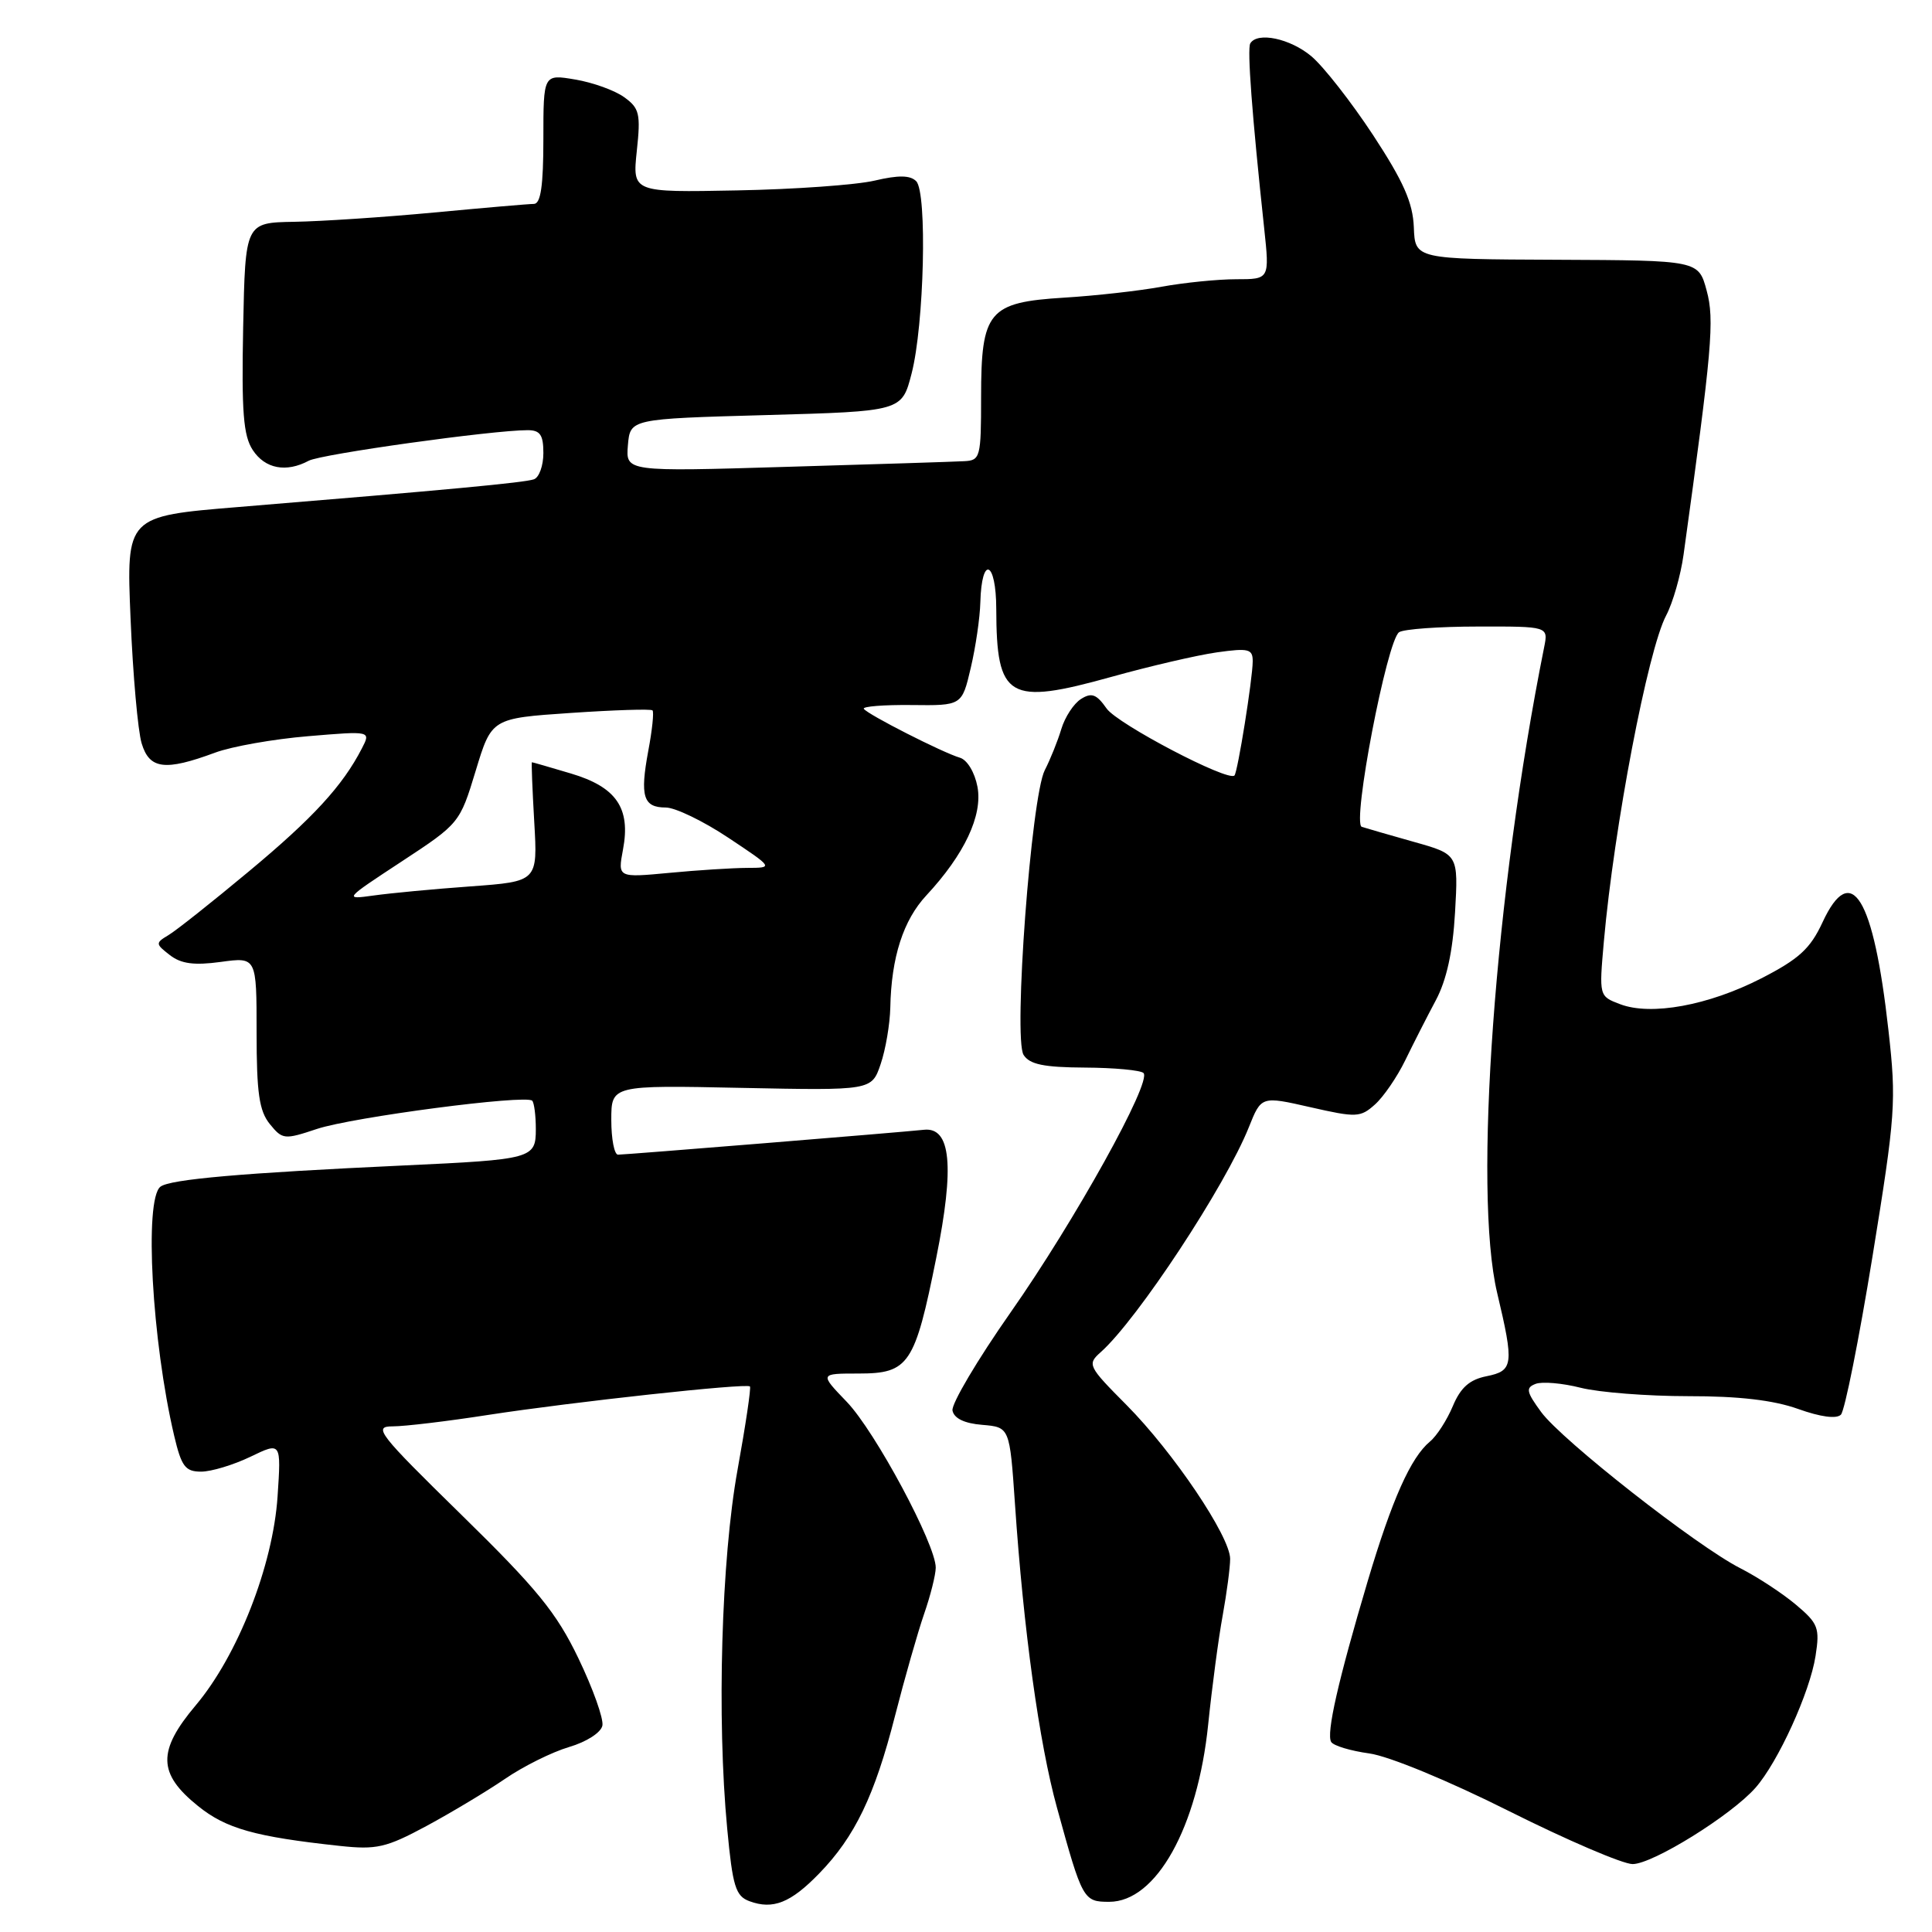 <?xml version="1.0" encoding="UTF-8" standalone="no"?>
<!DOCTYPE svg PUBLIC "-//W3C//DTD SVG 1.1//EN" "http://www.w3.org/Graphics/SVG/1.1/DTD/svg11.dtd" >
<svg xmlns="http://www.w3.org/2000/svg" xmlns:xlink="http://www.w3.org/1999/xlink" version="1.1" viewBox="0 0 256 256">
 <g >
 <path fill="currentColor"
d=" M 108.54 248.25 C 113.27 243.39 115.90 237.93 118.59 227.38 C 119.87 222.37 121.61 216.29 122.44 213.88 C 123.28 211.47 123.98 208.70 123.99 207.73 C 124.01 204.67 115.97 189.67 112.20 185.75 C 108.59 182.00 108.59 182.00 113.77 182.00 C 120.43 182.00 121.22 180.82 124.06 166.66 C 126.50 154.53 126.00 149.33 122.44 149.70 C 119.20 150.05 82.85 153.00 81.89 153.00 C 81.40 153.00 81.00 150.93 81.00 148.40 C 81.00 143.79 81.00 143.79 98.25 144.15 C 115.50 144.50 115.50 144.50 116.69 141.00 C 117.35 139.07 117.92 135.70 117.97 133.50 C 118.10 126.85 119.69 121.92 122.76 118.63 C 127.79 113.22 130.23 108.04 129.52 104.26 C 129.16 102.35 128.16 100.68 127.19 100.40 C 124.91 99.73 114.92 94.65 114.46 93.92 C 114.26 93.61 117.10 93.38 120.78 93.42 C 127.46 93.50 127.46 93.50 128.63 88.50 C 129.28 85.75 129.85 81.84 129.90 79.81 C 130.07 73.50 132.00 74.31 132.01 80.69 C 132.04 92.59 133.59 93.50 147.30 89.68 C 152.36 88.27 158.64 86.81 161.25 86.44 C 165.46 85.85 166.00 85.99 165.99 87.64 C 165.98 89.94 164.00 102.33 163.57 102.76 C 162.72 103.61 148.06 95.93 146.63 93.88 C 145.30 91.98 144.64 91.73 143.24 92.62 C 142.28 93.22 141.11 95.01 140.63 96.60 C 140.15 98.20 139.16 100.65 138.44 102.05 C 136.64 105.55 134.25 137.59 135.63 139.78 C 136.43 141.04 138.30 141.43 143.75 141.46 C 147.65 141.48 151.14 141.81 151.52 142.18 C 152.66 143.32 142.41 161.78 133.91 173.90 C 129.51 180.18 126.05 186.03 126.21 186.90 C 126.41 187.94 127.78 188.61 130.15 188.80 C 133.79 189.11 133.79 189.11 134.49 199.30 C 135.62 215.96 137.70 231.00 140.05 239.51 C 143.42 251.76 143.55 252.00 146.98 252.00 C 153.20 252.00 158.69 242.16 160.09 228.50 C 160.60 223.55 161.46 217.05 162.01 214.07 C 162.55 211.08 163.00 207.70 163.00 206.56 C 163.00 203.59 155.47 192.42 149.27 186.17 C 144.16 181.03 144.04 180.78 145.85 179.17 C 150.71 174.85 162.38 157.12 165.48 149.36 C 167.13 145.23 167.13 145.23 173.63 146.71 C 179.73 148.10 180.26 148.08 182.19 146.35 C 183.33 145.33 185.13 142.70 186.20 140.50 C 187.27 138.30 189.09 134.72 190.25 132.55 C 191.68 129.87 192.50 126.13 192.80 120.91 C 193.24 113.21 193.24 113.21 187.37 111.56 C 184.14 110.65 181.03 109.75 180.44 109.56 C 179.12 109.12 183.78 84.83 185.39 83.77 C 186.00 83.36 190.70 83.02 195.83 83.02 C 205.16 83.00 205.16 83.00 204.61 85.75 C 198.07 118.35 195.19 157.85 198.38 171.31 C 200.64 180.84 200.54 181.64 196.96 182.36 C 194.72 182.81 193.54 183.86 192.51 186.31 C 191.74 188.15 190.38 190.27 189.48 191.01 C 186.93 193.13 184.46 198.66 181.23 209.50 C 177.31 222.69 175.71 229.72 176.39 230.82 C 176.70 231.32 178.97 232.00 181.44 232.34 C 184.01 232.69 191.92 235.95 199.95 239.98 C 207.66 243.84 215.03 247.00 216.33 247.00 C 218.99 247.00 229.40 240.54 232.61 236.89 C 235.60 233.50 239.83 224.22 240.57 219.42 C 241.15 215.70 240.92 215.11 237.97 212.63 C 236.19 211.13 232.88 208.96 230.62 207.81 C 224.84 204.88 206.96 190.85 204.21 187.10 C 202.24 184.41 202.14 183.88 203.48 183.37 C 204.33 183.04 207.03 183.27 209.46 183.89 C 211.89 184.50 218.30 185.00 223.69 185.00 C 230.41 184.99 235.00 185.53 238.25 186.69 C 241.24 187.76 243.35 188.04 243.93 187.45 C 244.44 186.93 246.32 177.51 248.11 166.52 C 251.17 147.67 251.29 145.96 250.23 136.52 C 248.26 118.83 245.30 114.00 241.49 122.22 C 239.87 125.71 238.37 127.08 233.38 129.64 C 226.37 133.23 218.77 134.62 214.67 133.06 C 211.88 132.00 211.88 132.00 212.52 124.75 C 213.87 109.57 218.35 86.11 220.78 81.54 C 221.66 79.87 222.70 76.25 223.08 73.50 C 226.86 46.23 227.20 42.39 226.14 38.50 C 225.06 34.50 225.06 34.50 206.28 34.42 C 187.50 34.34 187.50 34.34 187.34 30.11 C 187.21 26.85 185.97 24.05 181.94 17.90 C 179.05 13.51 175.38 8.82 173.77 7.46 C 170.96 5.10 166.61 4.18 165.67 5.75 C 165.24 6.46 165.90 15.24 167.51 30.25 C 168.23 37.00 168.23 37.00 163.80 37.00 C 161.36 37.00 156.92 37.45 153.93 37.99 C 150.95 38.54 145.12 39.19 141.00 39.44 C 130.98 40.06 130.00 41.23 130.00 52.61 C 130.00 60.61 129.90 61.01 127.75 61.11 C 126.51 61.18 115.92 61.52 104.20 61.86 C 82.91 62.50 82.91 62.50 83.20 59.00 C 83.50 55.50 83.50 55.50 101.50 55.00 C 119.50 54.50 119.50 54.50 120.79 49.50 C 122.46 43.06 122.88 25.50 121.40 24.01 C 120.61 23.21 119.05 23.19 115.90 23.93 C 113.48 24.50 105.27 25.09 97.65 25.23 C 83.80 25.50 83.80 25.50 84.38 20.00 C 84.91 15.08 84.73 14.33 82.71 12.88 C 81.47 11.98 78.56 10.93 76.23 10.54 C 72.00 9.82 72.00 9.82 72.00 18.41 C 72.00 24.61 71.65 27.00 70.75 27.02 C 70.06 27.02 64.10 27.54 57.50 28.16 C 50.90 28.78 42.58 29.33 39.00 29.39 C 32.50 29.50 32.50 29.50 32.22 43.38 C 32.00 54.59 32.24 57.72 33.49 59.63 C 35.12 62.12 37.92 62.65 40.91 61.05 C 42.56 60.17 65.24 57.00 69.91 57.00 C 71.57 57.00 72.00 57.62 72.00 60.03 C 72.00 61.70 71.44 63.26 70.75 63.51 C 69.50 63.95 59.29 64.91 31.62 67.18 C 16.73 68.40 16.73 68.40 17.30 81.95 C 17.61 89.40 18.27 96.85 18.77 98.50 C 19.80 101.93 21.86 102.19 28.50 99.73 C 30.70 98.91 36.25 97.93 40.83 97.55 C 49.15 96.85 49.15 96.85 47.95 99.17 C 45.39 104.14 41.48 108.39 32.97 115.47 C 28.11 119.52 23.32 123.32 22.32 123.91 C 20.58 124.95 20.59 125.07 22.50 126.55 C 23.99 127.71 25.71 127.94 29.25 127.46 C 34.00 126.81 34.00 126.81 34.00 136.80 C 34.00 144.81 34.34 147.20 35.75 148.94 C 37.43 151.01 37.68 151.03 42.00 149.59 C 46.70 148.03 69.68 145.01 70.52 145.85 C 70.78 146.12 71.00 147.81 71.00 149.62 C 71.00 153.52 70.55 153.64 53.50 154.43 C 32.12 155.42 22.49 156.26 21.25 157.25 C 19.09 158.97 20.13 177.71 23.08 190.25 C 24.04 194.32 24.55 195.00 26.65 195.00 C 27.99 195.00 30.93 194.11 33.18 193.03 C 37.26 191.06 37.26 191.06 36.78 198.28 C 36.17 207.45 31.51 219.35 25.93 225.97 C 20.84 232.01 20.90 235.01 26.23 239.30 C 29.94 242.30 33.78 243.38 45.00 244.59 C 49.90 245.12 51.16 244.83 56.50 241.96 C 59.80 240.18 64.48 237.37 66.90 235.72 C 69.31 234.06 73.14 232.16 75.40 231.49 C 77.72 230.81 79.64 229.57 79.82 228.65 C 80.00 227.75 78.57 223.74 76.65 219.75 C 73.74 213.69 71.17 210.54 61.16 200.74 C 50.11 189.92 49.39 189.00 52.04 189.00 C 53.63 189.00 59.33 188.32 64.71 187.48 C 75.82 185.77 98.91 183.25 99.37 183.71 C 99.54 183.87 98.80 188.84 97.73 194.75 C 95.58 206.63 94.97 227.67 96.36 242.32 C 97.08 249.98 97.47 251.24 99.31 251.92 C 102.42 253.07 104.77 252.14 108.54 248.25 Z  M 53.21 114.16 C 60.87 109.13 60.93 109.06 63.03 102.14 C 65.14 95.18 65.14 95.18 75.61 94.47 C 81.37 94.08 86.26 93.92 86.46 94.13 C 86.67 94.33 86.42 96.75 85.90 99.49 C 84.78 105.53 85.23 107.00 88.22 107.00 C 89.47 107.00 93.20 108.80 96.50 111.00 C 102.50 114.99 102.50 114.99 99.00 115.00 C 97.08 115.01 92.43 115.30 88.68 115.66 C 81.85 116.30 81.85 116.30 82.55 112.57 C 83.59 107.07 81.67 104.28 75.64 102.49 C 72.89 101.67 70.57 101.00 70.48 101.00 C 70.40 101.00 70.54 104.56 70.79 108.90 C 71.25 116.80 71.25 116.80 62.37 117.45 C 57.49 117.80 51.70 118.35 49.50 118.66 C 45.54 119.21 45.58 119.17 53.21 114.16 Z "/>
</g>
</svg>